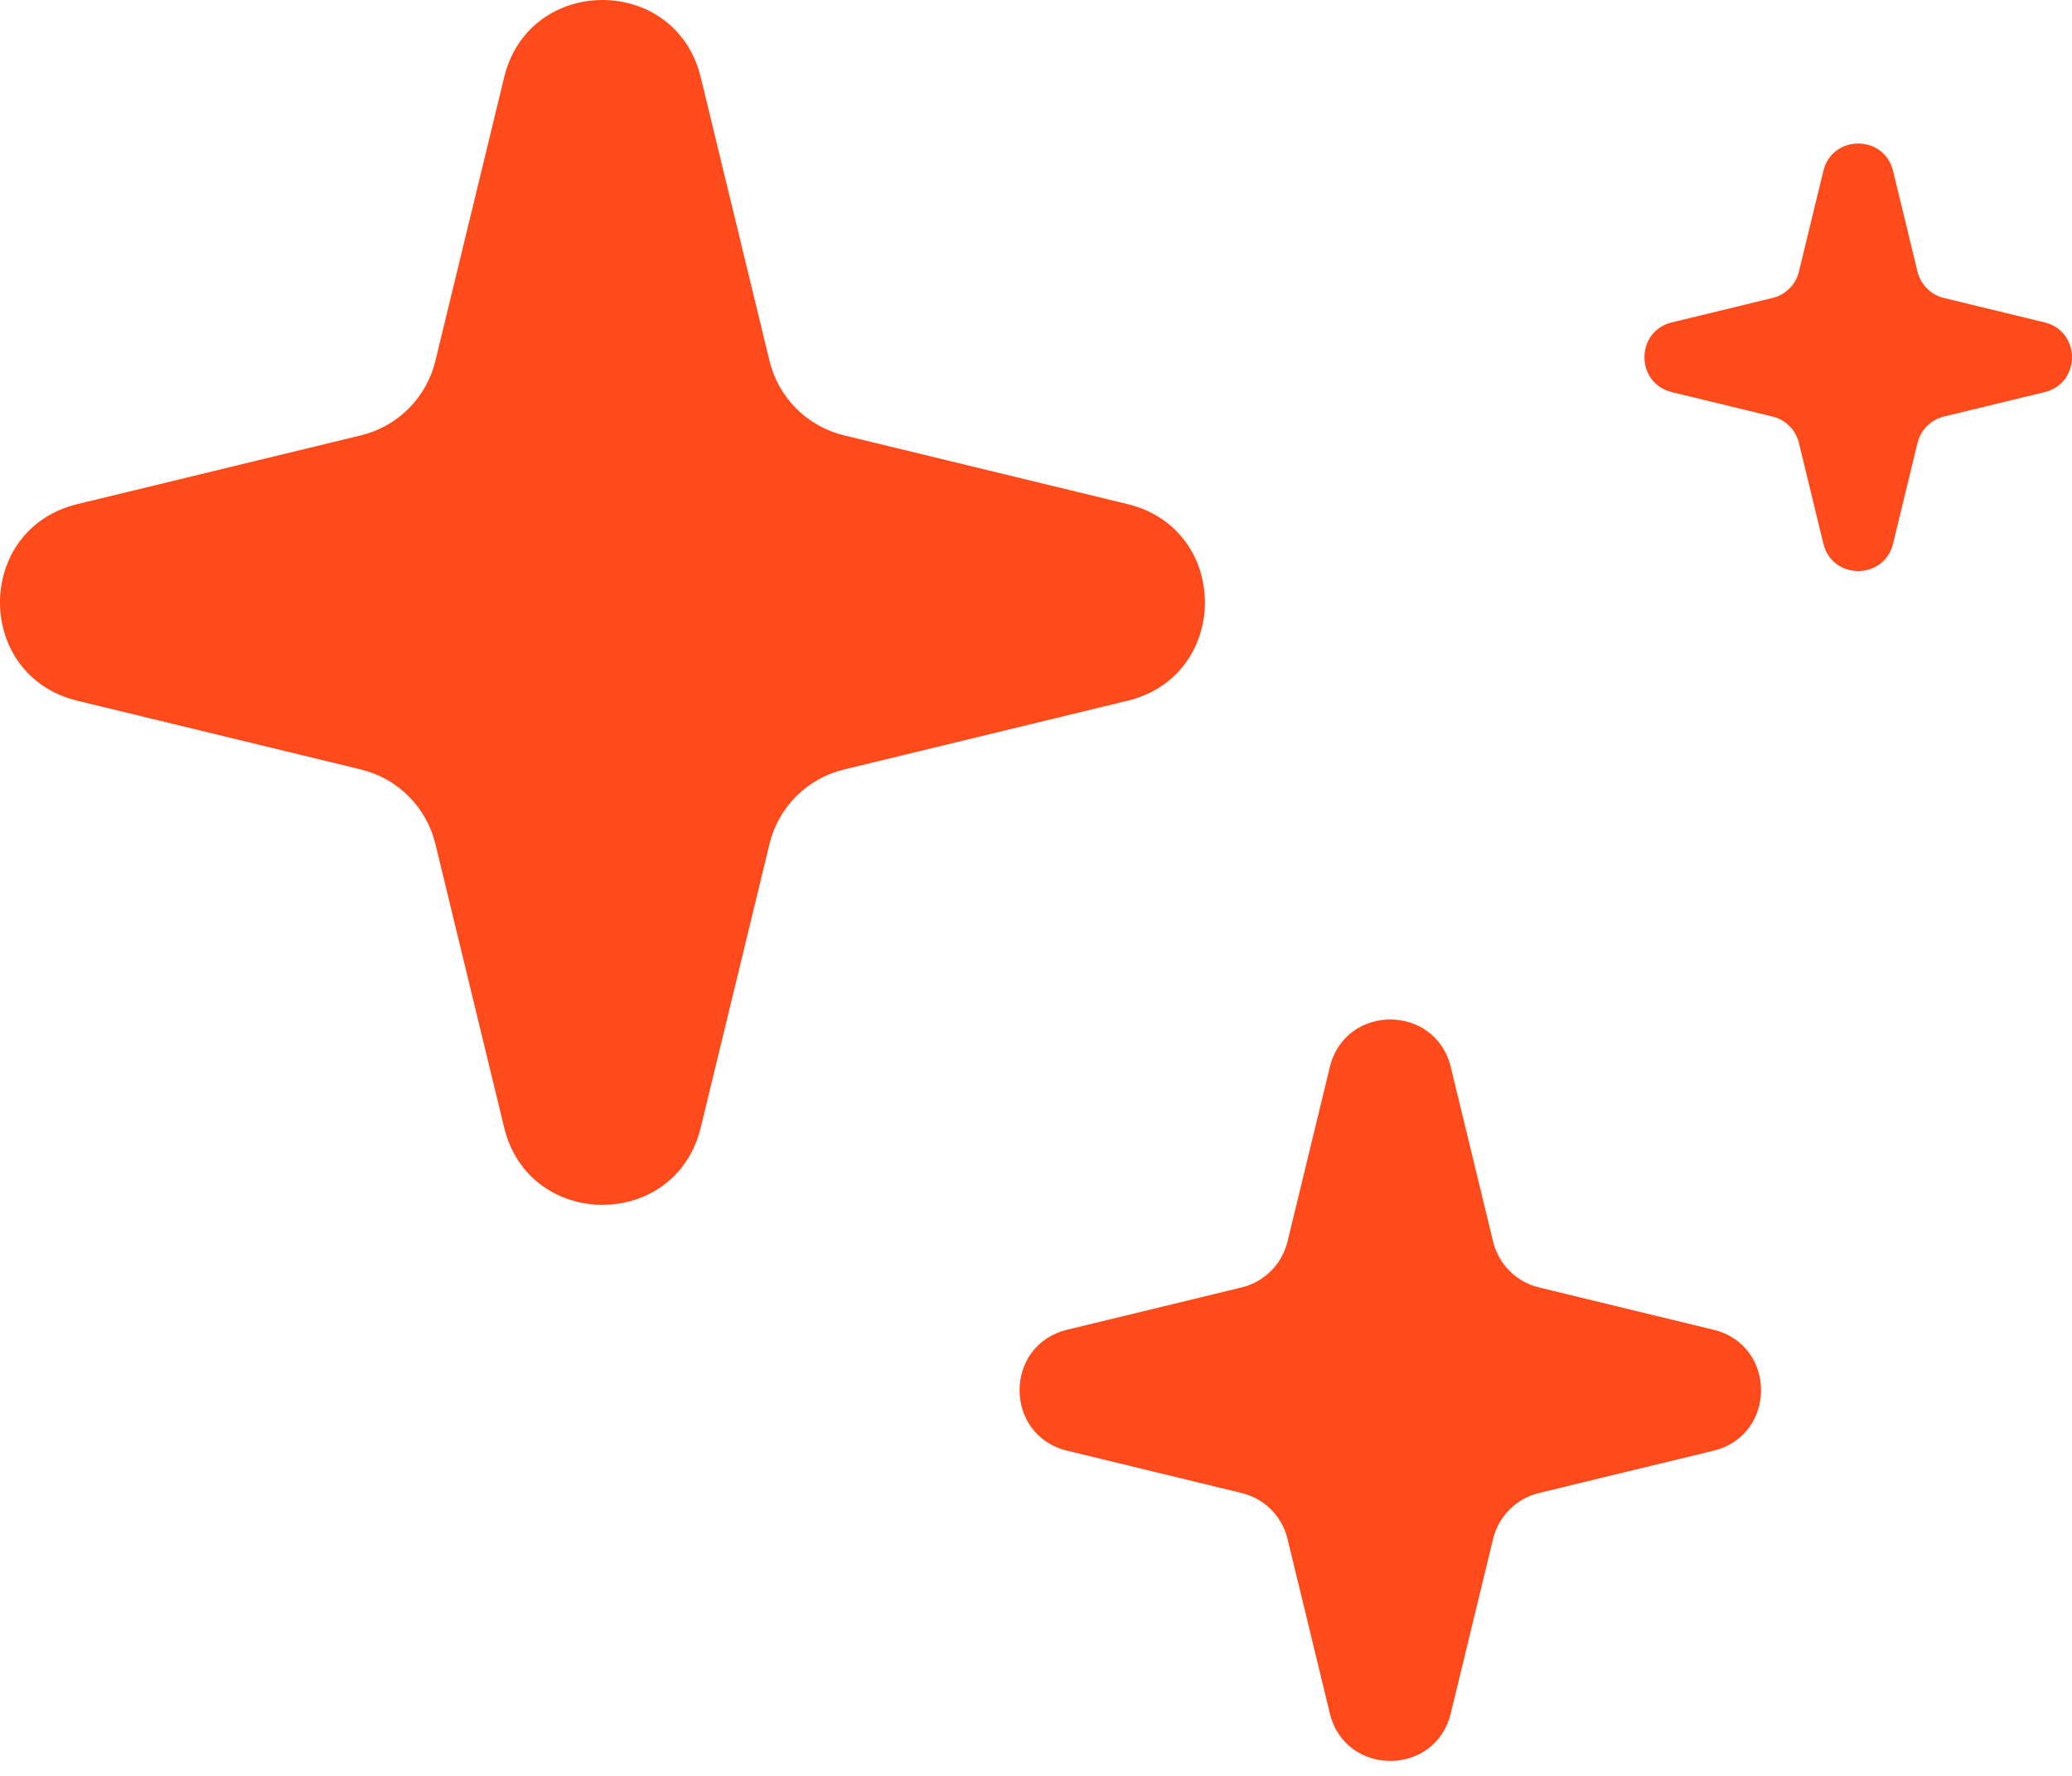 <svg width="63" height="54" viewBox="0 0 63 54" fill="none" xmlns="http://www.w3.org/2000/svg">
<path d="M15.329 2.351C16.09 -0.784 20.547 -0.784 21.307 2.351L23.398 10.974C23.669 12.093 24.543 12.967 25.662 13.238L34.286 15.329C37.42 16.09 37.42 20.547 34.286 21.307L25.662 23.398C24.543 23.669 23.669 24.543 23.398 25.662L21.307 34.286C20.547 37.42 16.09 37.42 15.329 34.286L13.238 25.662C12.967 24.543 12.093 23.669 10.974 23.398L2.351 21.307C-0.784 20.547 -0.784 16.09 2.351 15.329L10.974 13.238C12.093 12.967 12.967 12.093 13.238 10.974L15.329 2.351Z" fill="#FF4B1C"/>
<path d="M40.434 32.447C40.901 30.518 43.644 30.518 44.112 32.447L45.399 37.754C45.566 38.442 46.103 38.98 46.792 39.147L52.099 40.434C54.028 40.901 54.028 43.644 52.099 44.112L46.792 45.399C46.103 45.566 45.566 46.103 45.399 46.792L44.112 52.099C43.644 54.028 40.901 54.028 40.434 52.099L39.147 46.792C38.98 46.103 38.442 45.566 37.754 45.399L32.447 44.112C30.518 43.644 30.518 40.901 32.447 40.434L37.754 39.147C38.442 38.98 38.98 38.442 39.147 37.754L40.434 32.447Z" fill="#FF4B1C"/>
<path d="M55.44 5.198C55.709 4.086 57.291 4.086 57.56 5.198L58.303 8.258C58.399 8.655 58.709 8.965 59.106 9.061L62.166 9.803C63.278 10.073 63.278 11.655 62.166 11.924L59.106 12.666C58.709 12.763 58.399 13.073 58.303 13.47L57.56 16.53C57.291 17.642 55.709 17.642 55.44 16.53L54.697 13.47C54.601 13.073 54.291 12.763 53.894 12.666L50.834 11.924C49.722 11.655 49.722 10.073 50.834 9.803L53.894 9.061C54.291 8.965 54.601 8.655 54.697 8.258L55.44 5.198Z" fill="#FF4B1C"/>
</svg>

